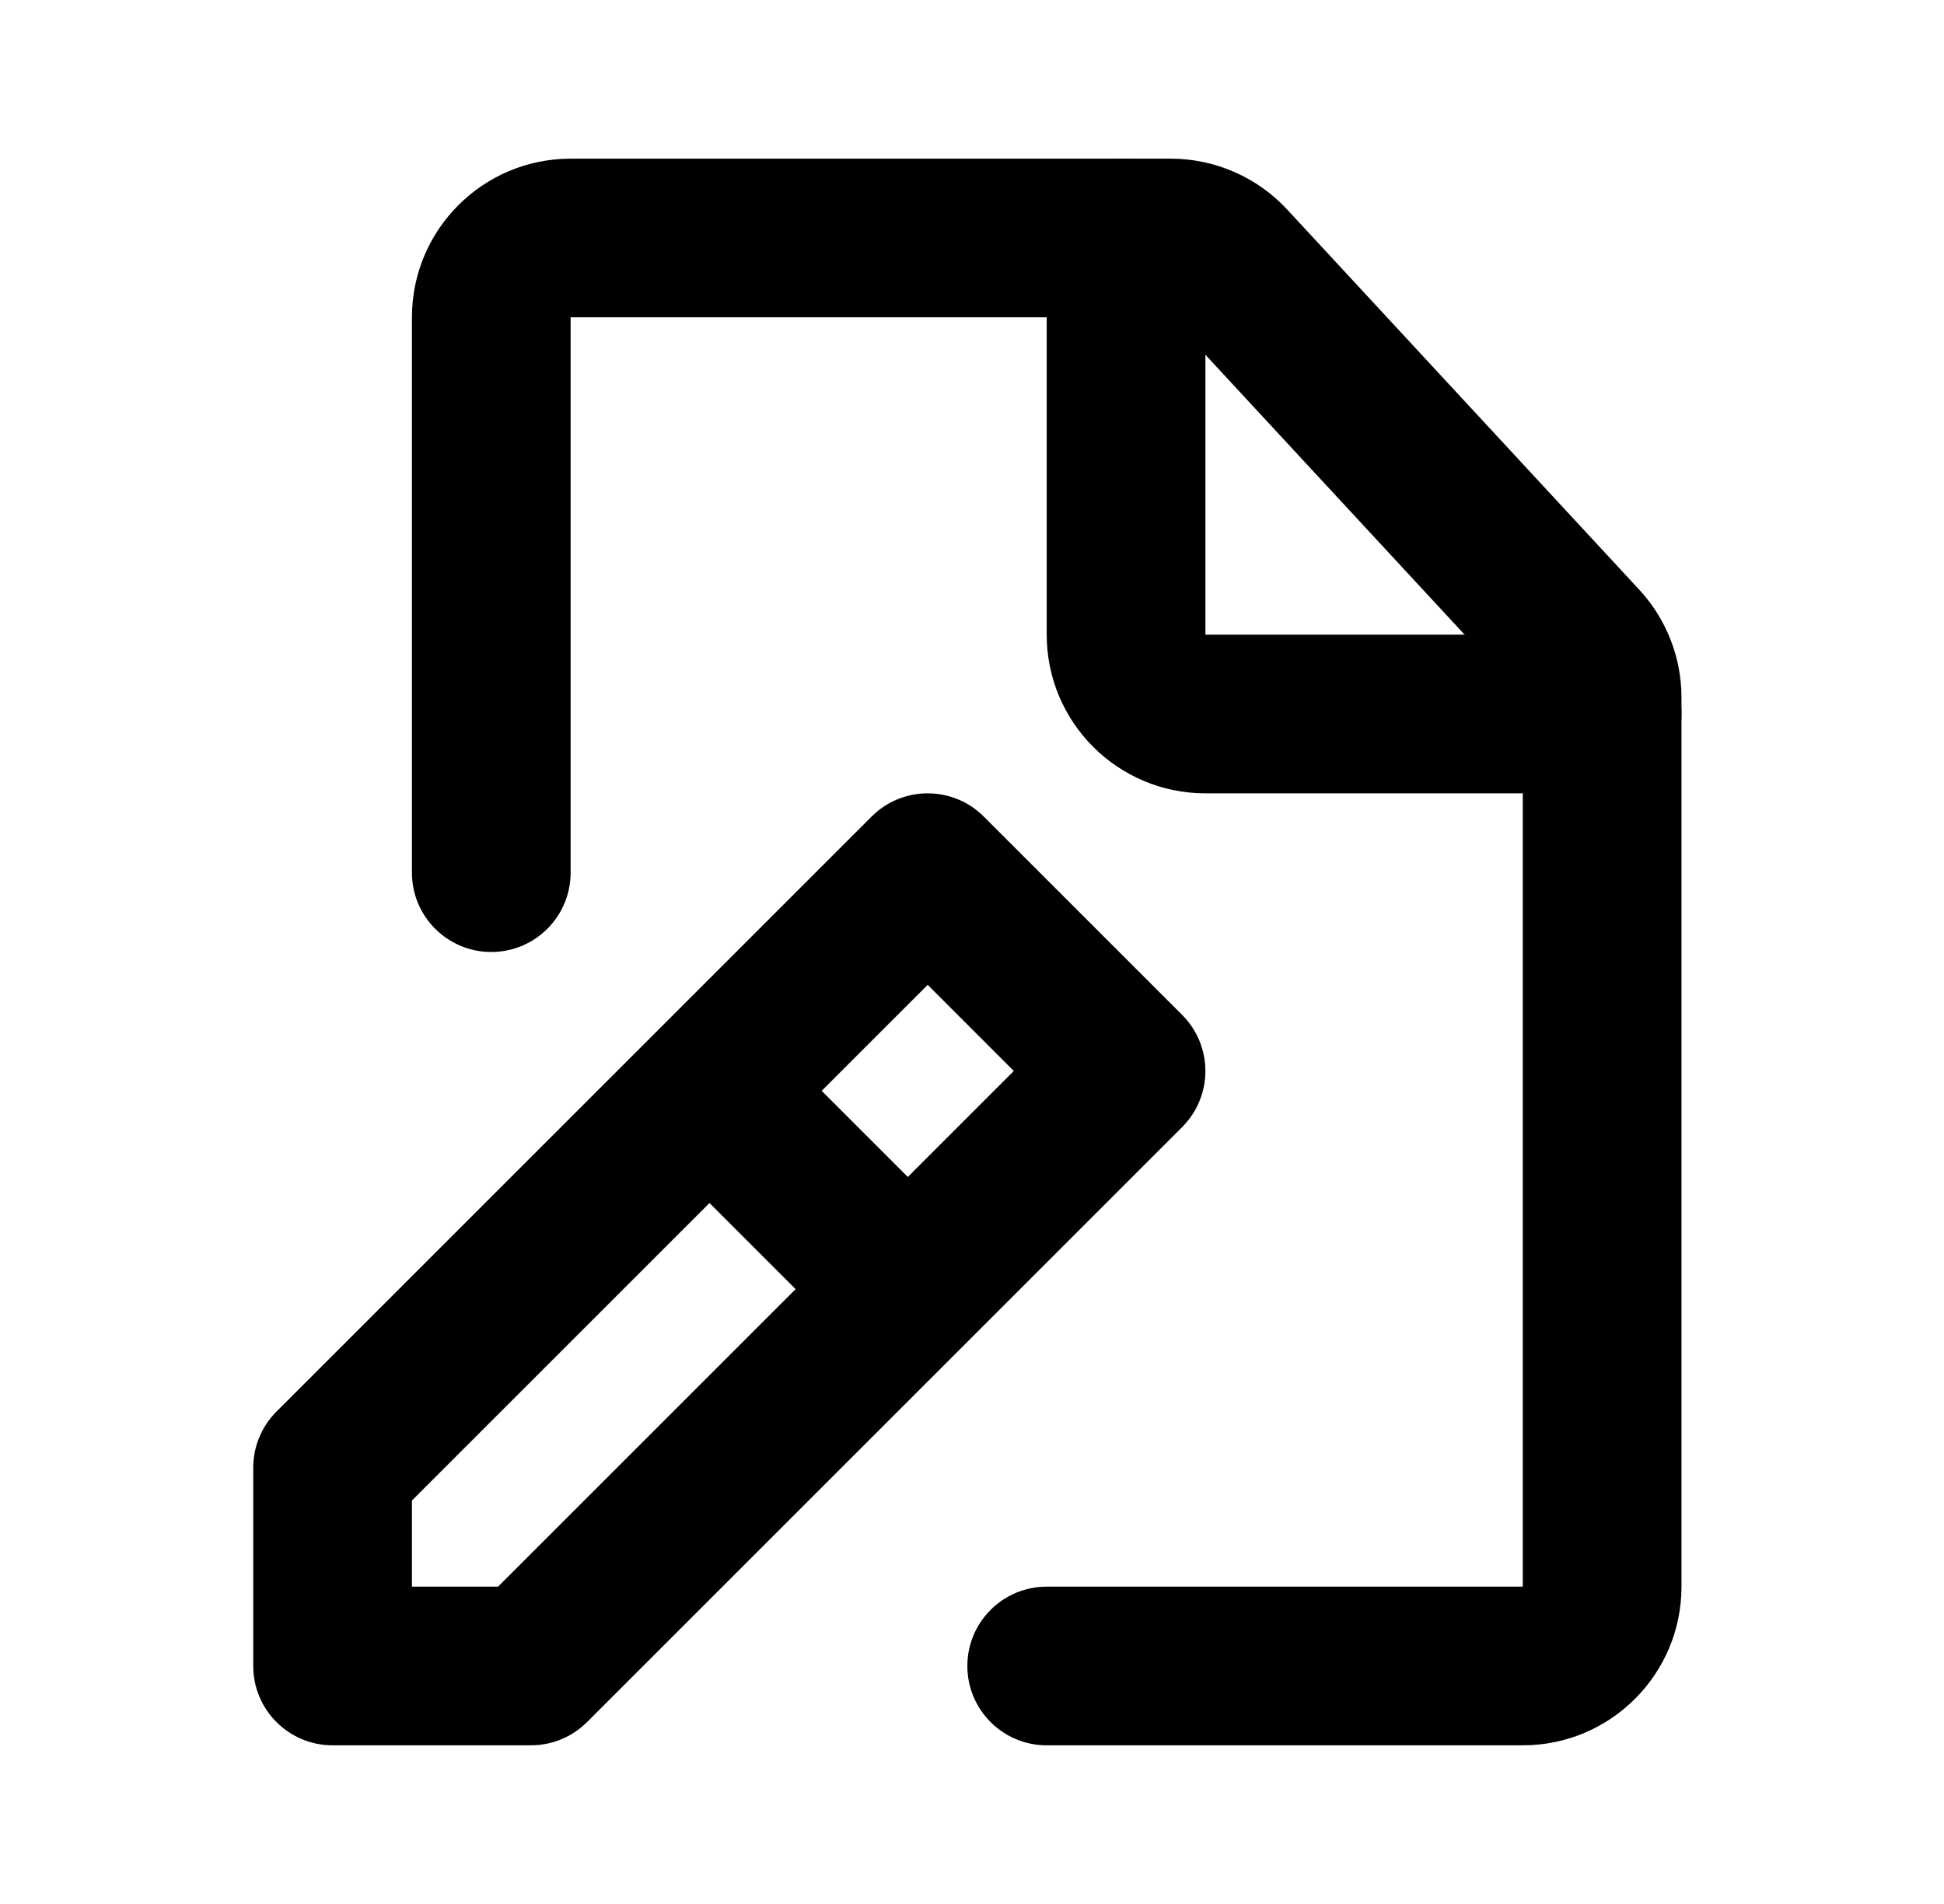 <svg width="49" height="48" viewBox="0 0 49 48" fill="none" xmlns="http://www.w3.org/2000/svg">
<g id="File-edit_icon_48px">
<path id="Vector" fill-rule="evenodd" clip-rule="evenodd" d="M14.383 4L29.509 4C30.623 4 31.687 4.465 32.444 5.282L41.318 14.866C42.002 15.605 42.383 16.576 42.383 17.584V40C42.383 42.209 40.592 44 38.383 44H26.383C25.278 44 24.383 43.105 24.383 42C24.383 40.895 25.278 40 26.383 40H38.383L38.383 17.584L29.509 8L14.383 8L14.383 22C14.383 23.105 13.487 24 12.383 24C11.278 24 10.383 23.105 10.383 22L10.383 8C10.383 5.791 12.174 4 14.383 4Z" fill="black"/>
<path id="Vector_2" fill-rule="evenodd" clip-rule="evenodd" d="M21.969 20.586C22.75 19.805 24.016 19.805 24.797 20.586L29.797 25.586C30.578 26.367 30.578 27.633 29.797 28.414L14.797 43.414C14.422 43.789 13.913 44 13.383 44H8.383C7.278 44 6.383 43.105 6.383 42V37C6.383 36.47 6.594 35.961 6.969 35.586L21.969 20.586ZM10.383 37.828V40H12.554L25.554 27L23.383 24.828L10.383 37.828Z" fill="black"/>
<path id="Vector_3" fill-rule="evenodd" clip-rule="evenodd" d="M16.969 26.586C17.75 25.805 19.016 25.805 19.797 26.586L23.797 30.586C24.578 31.367 24.578 32.633 23.797 33.414C23.016 34.195 21.75 34.195 20.969 33.414L16.969 29.414C16.188 28.633 16.188 27.367 16.969 26.586Z" fill="black"/>
<path id="Vector_4" fill-rule="evenodd" clip-rule="evenodd" d="M28.383 4C29.487 4 30.383 4.895 30.383 6L30.383 16L40.383 16C41.487 16 42.383 16.895 42.383 18C42.383 19.105 41.487 20 40.383 20L30.383 20C28.174 20 26.383 18.209 26.383 16L26.383 6C26.383 4.895 27.278 4 28.383 4Z" fill="black"/>
</g>
</svg>

